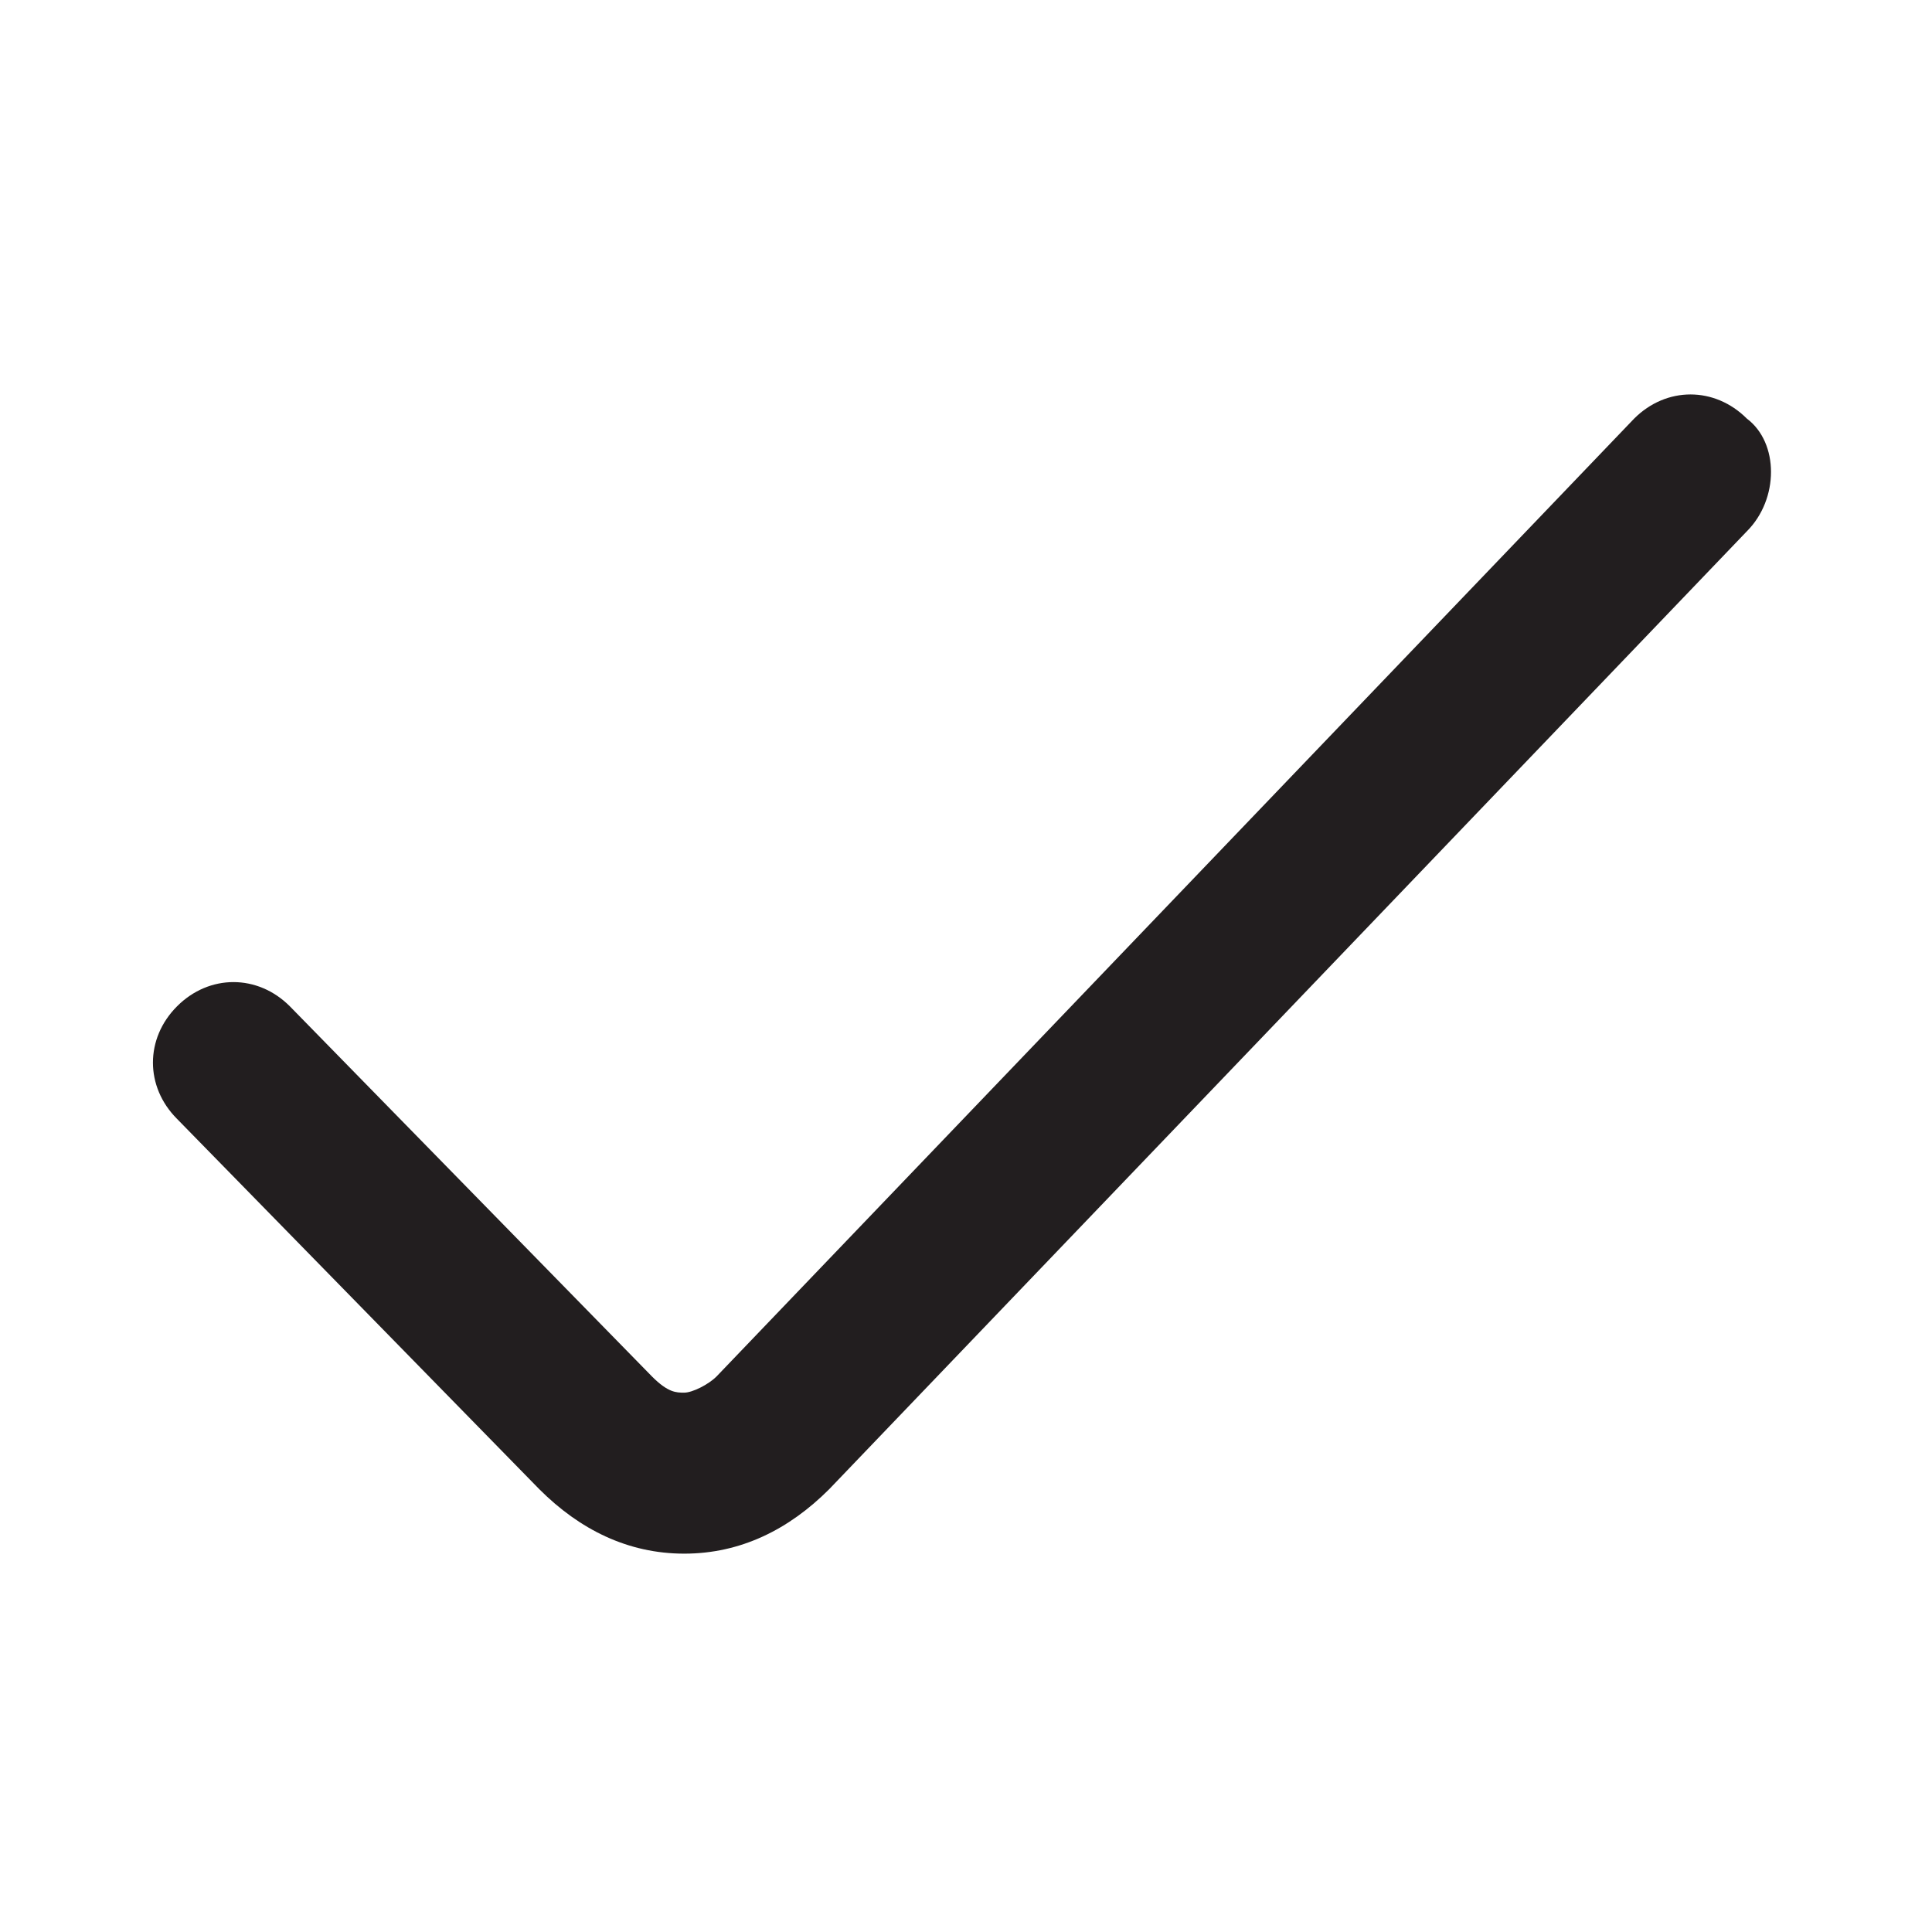 <?xml version="1.0" standalone="no"?><!DOCTYPE svg PUBLIC "-//W3C//DTD SVG 1.1//EN" "http://www.w3.org/Graphics/SVG/1.1/DTD/svg11.dtd"><svg t="1742192550665" class="icon" viewBox="0 0 1024 1024" version="1.1" xmlns="http://www.w3.org/2000/svg" p-id="12087" xmlns:xlink="http://www.w3.org/1999/xlink" width="200" height="200"><path d="M925.867 221.867c-17.067-17.067-42.667-17.067-59.733 0L379.733 729.6c-4.267 4.267-12.8 8.533-17.067 8.533-4.267 0-8.533 0-17.067-8.533l-192-196.267c-17.067-17.067-42.667-17.067-59.733 0-17.067 17.067-17.067 42.667 0 59.733l192 196.267c21.333 21.333 46.933 34.133 76.8 34.133s55.467-12.8 76.8-34.133L925.867 281.6c17.067-17.067 17.067-46.933 0-59.733z" fill="#221E1F" p-id="12088"></path></svg>